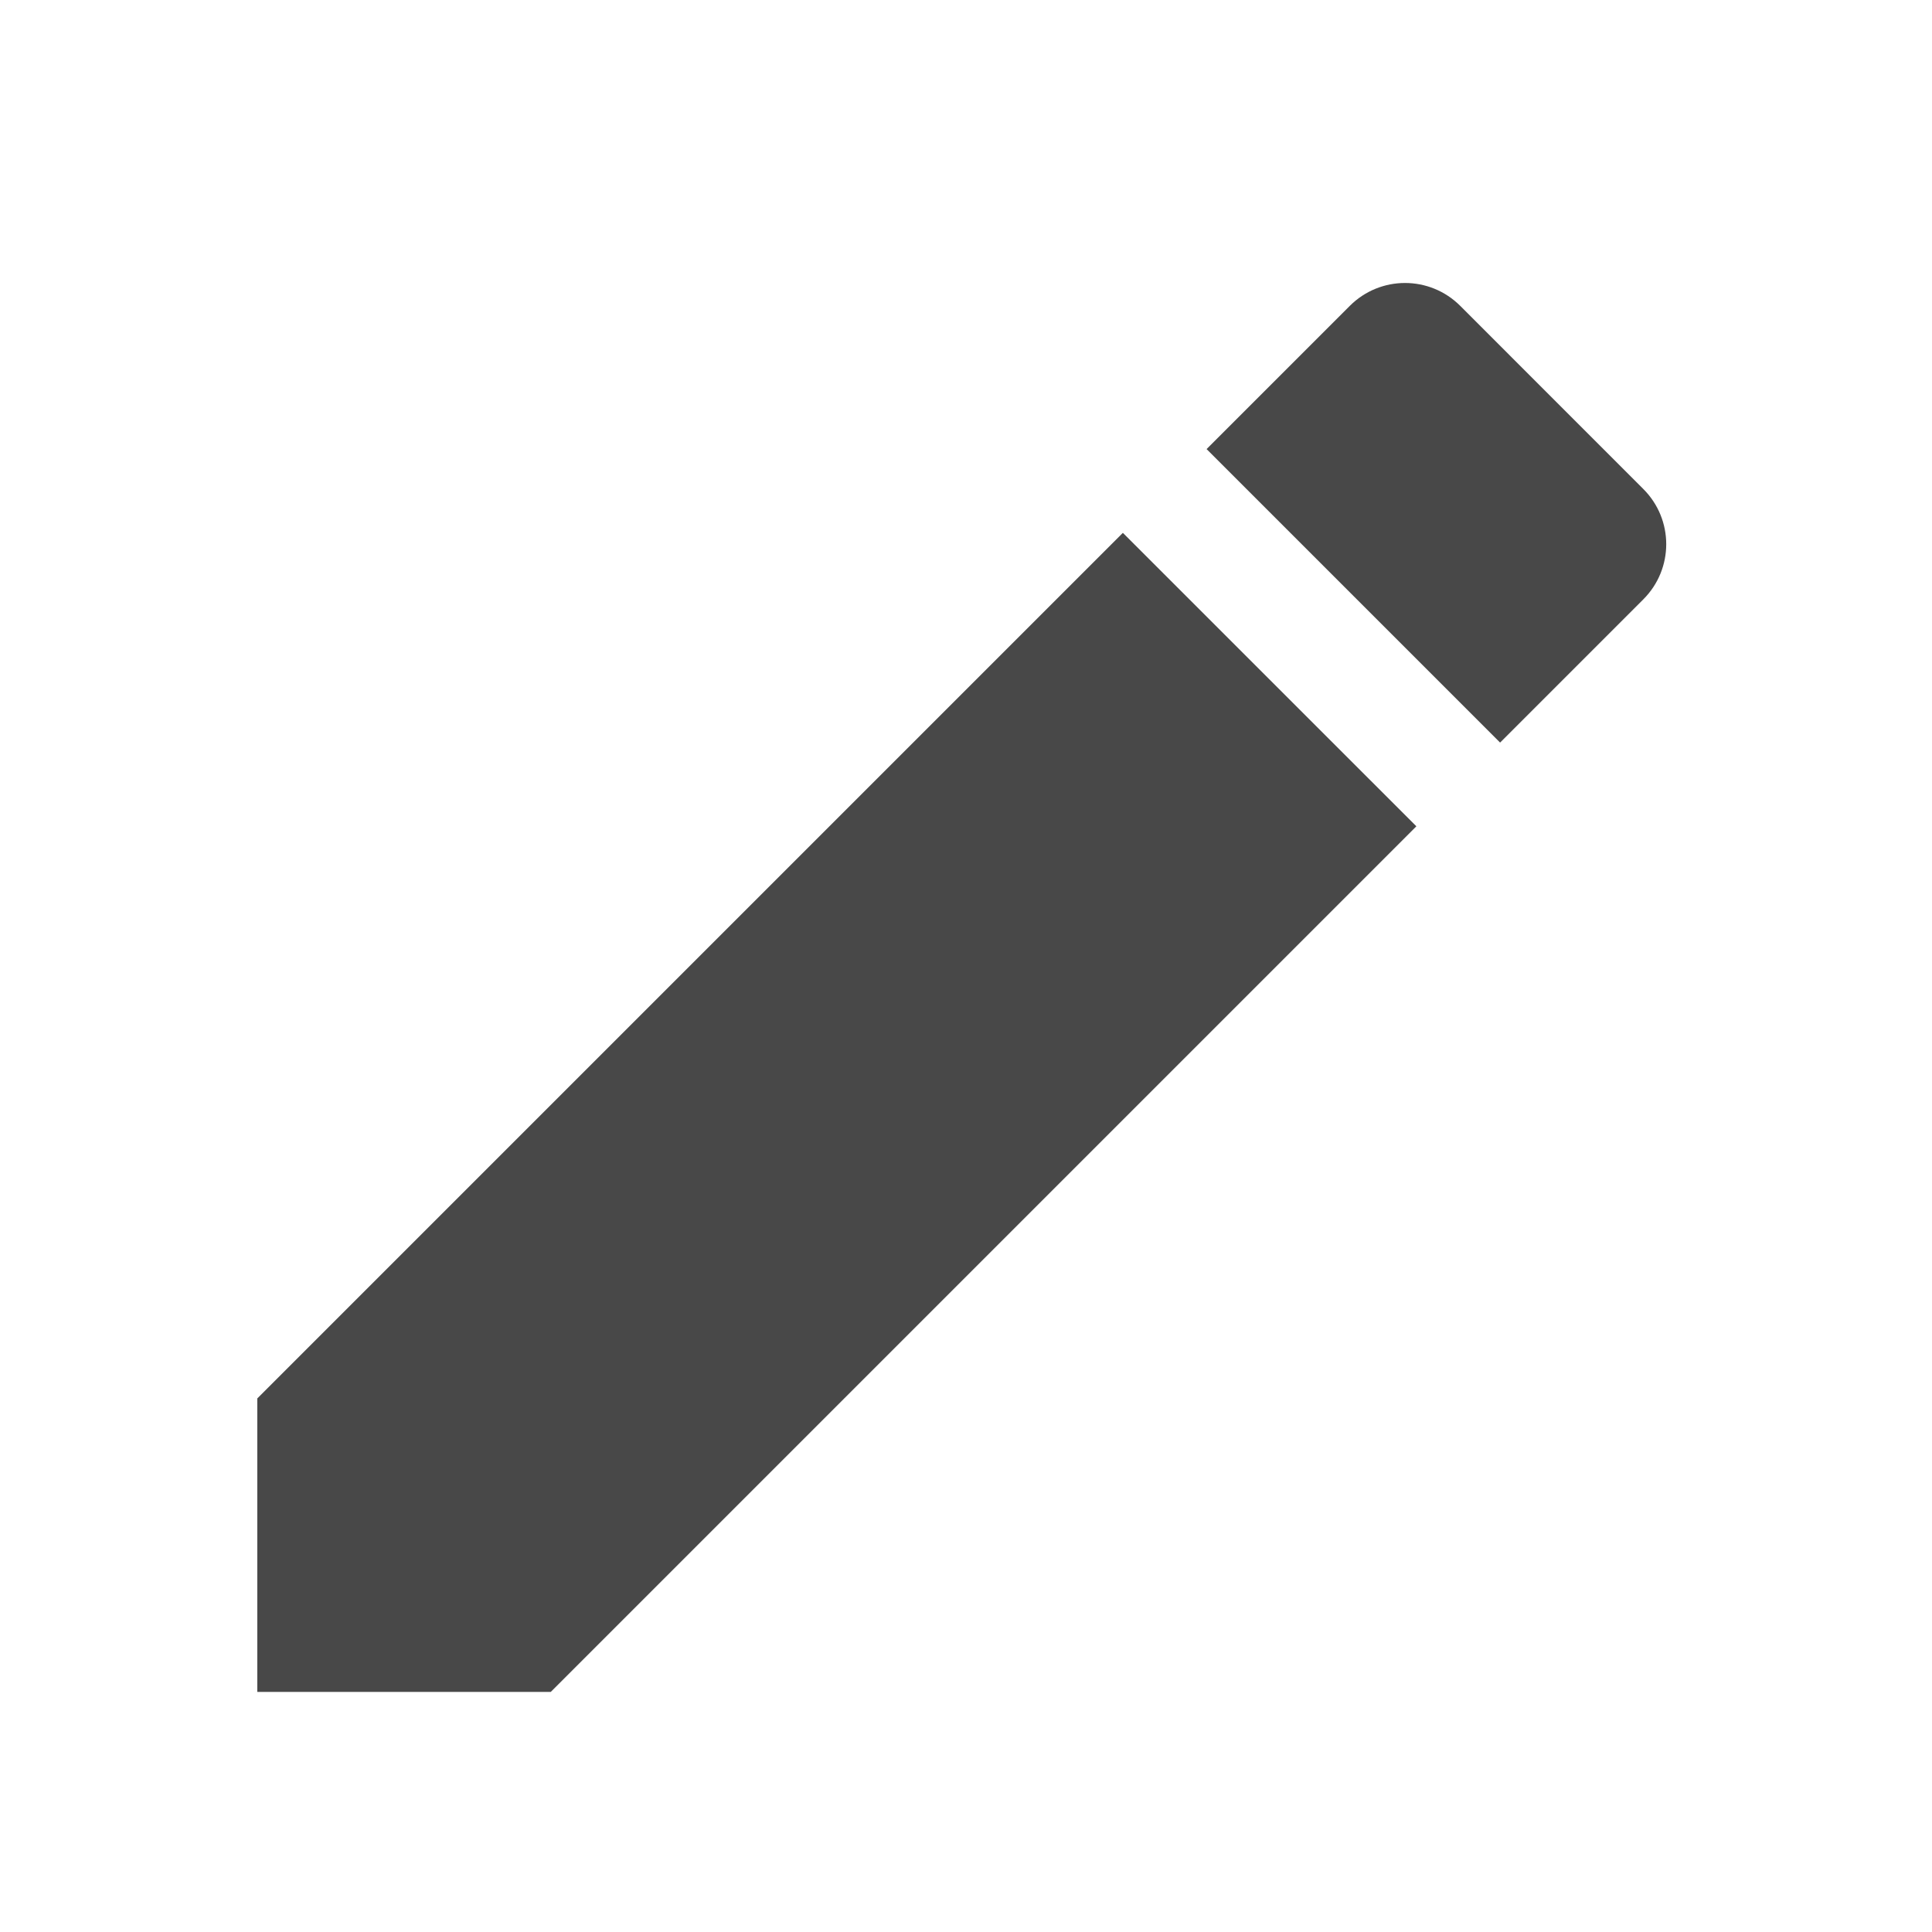 <svg width="36" height="36" viewBox="0 0 36 36" fill="none" xmlns="http://www.w3.org/2000/svg">
<g clip-path="url(#clip0_11_151)">
<path d="M4.794 26.058V31.526H10.263L26.392 15.397L20.923 9.929L4.794 26.058ZM30.621 11.168C31.19 10.599 31.19 9.681 30.621 9.112L27.209 5.699C26.64 5.131 25.721 5.131 25.152 5.699L22.483 8.368L27.952 13.837L30.621 11.168Z" fill="#484848"/>
</g>
<defs>
<clipPath id="clip0_11_151">
<rect width="35" height="35" fill="white" transform="translate(0.419 0.902)"/>
</clipPath>
</defs>
</svg>
